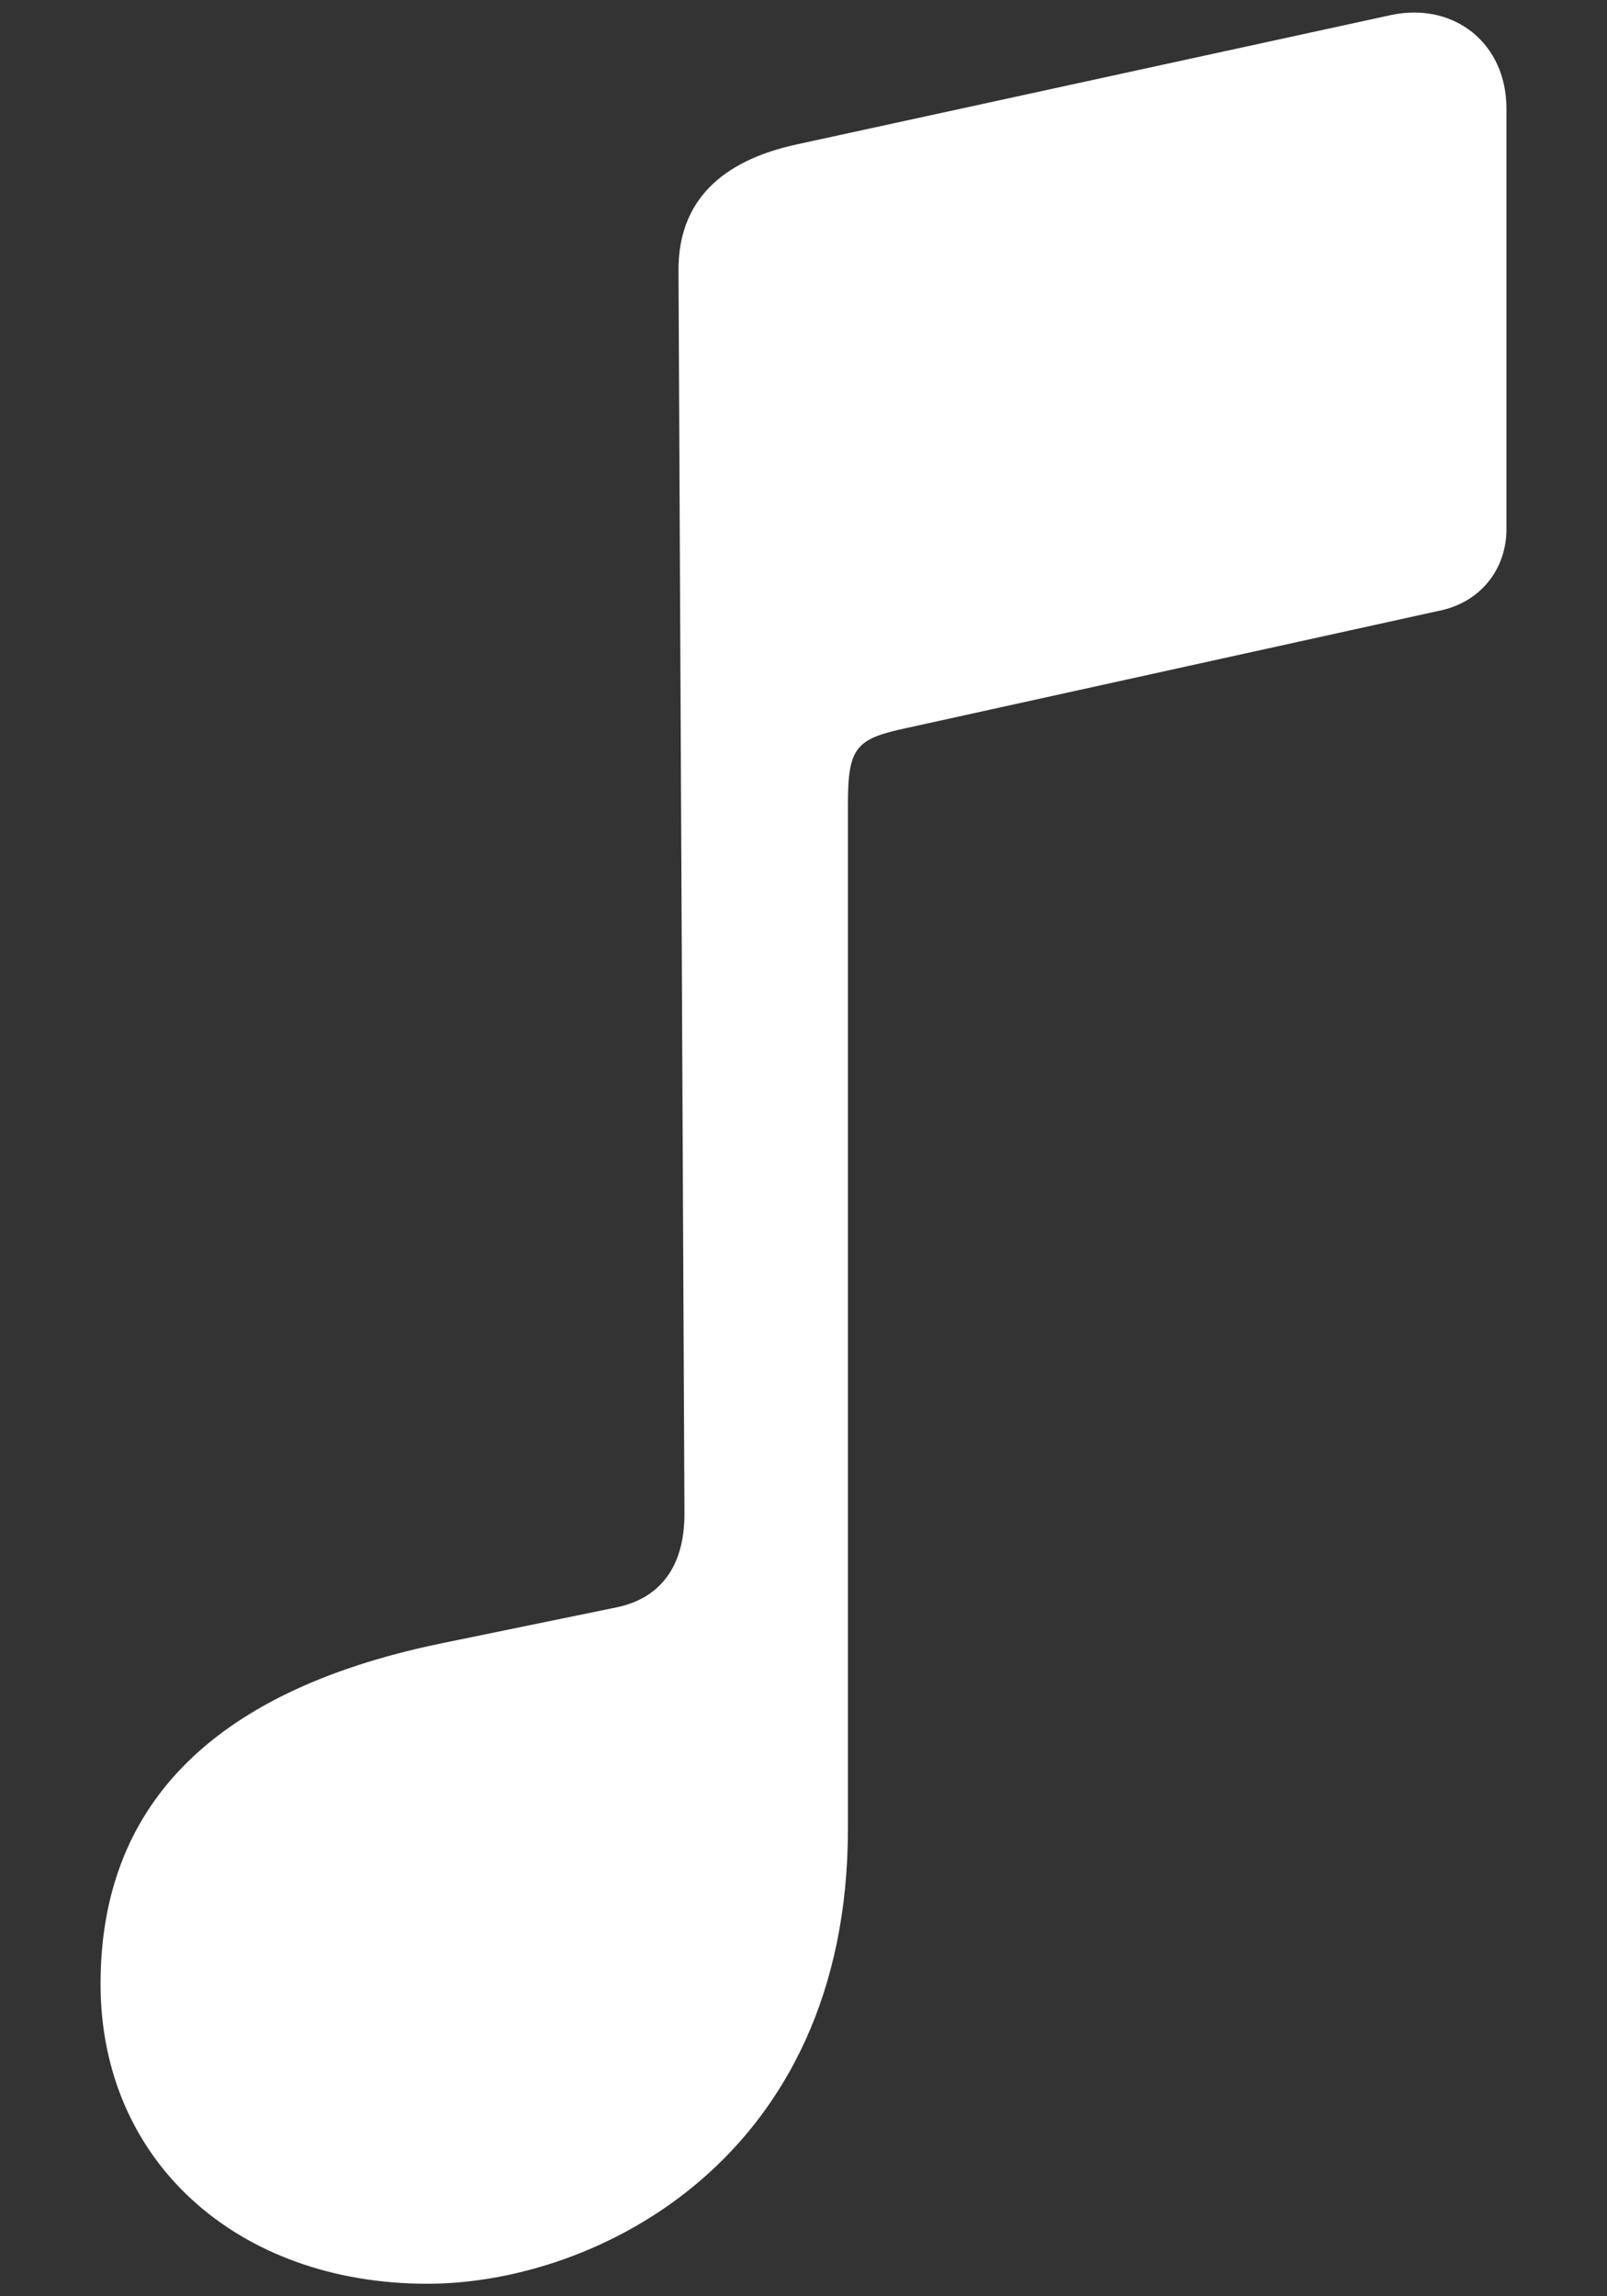 <svg width="14" height="20" viewBox="0 0 14 20" fill="none" xmlns="http://www.w3.org/2000/svg">
<rect x="0" y="0" width="14" height="20" fill="#333333" stroke="none"/>
<path d="M3.724 19.891C5.189 19.891 7.387 18.807 7.387 15.928V7.002C7.387 6.507 7.459 6.435 7.893 6.342L12.536 5.32C12.897 5.248 13.124 4.959 13.124 4.608V0.945C13.124 0.378 12.67 0.017 12.123 0.13L6.954 1.255C6.273 1.399 5.911 1.76 5.911 2.349L5.963 13.184C5.963 13.627 5.767 13.916 5.375 13.999L3.817 14.319C1.804 14.742 0.876 15.763 0.876 17.28C0.876 18.828 2.073 19.891 3.724 19.891Z" fill="white"/>
</svg>
